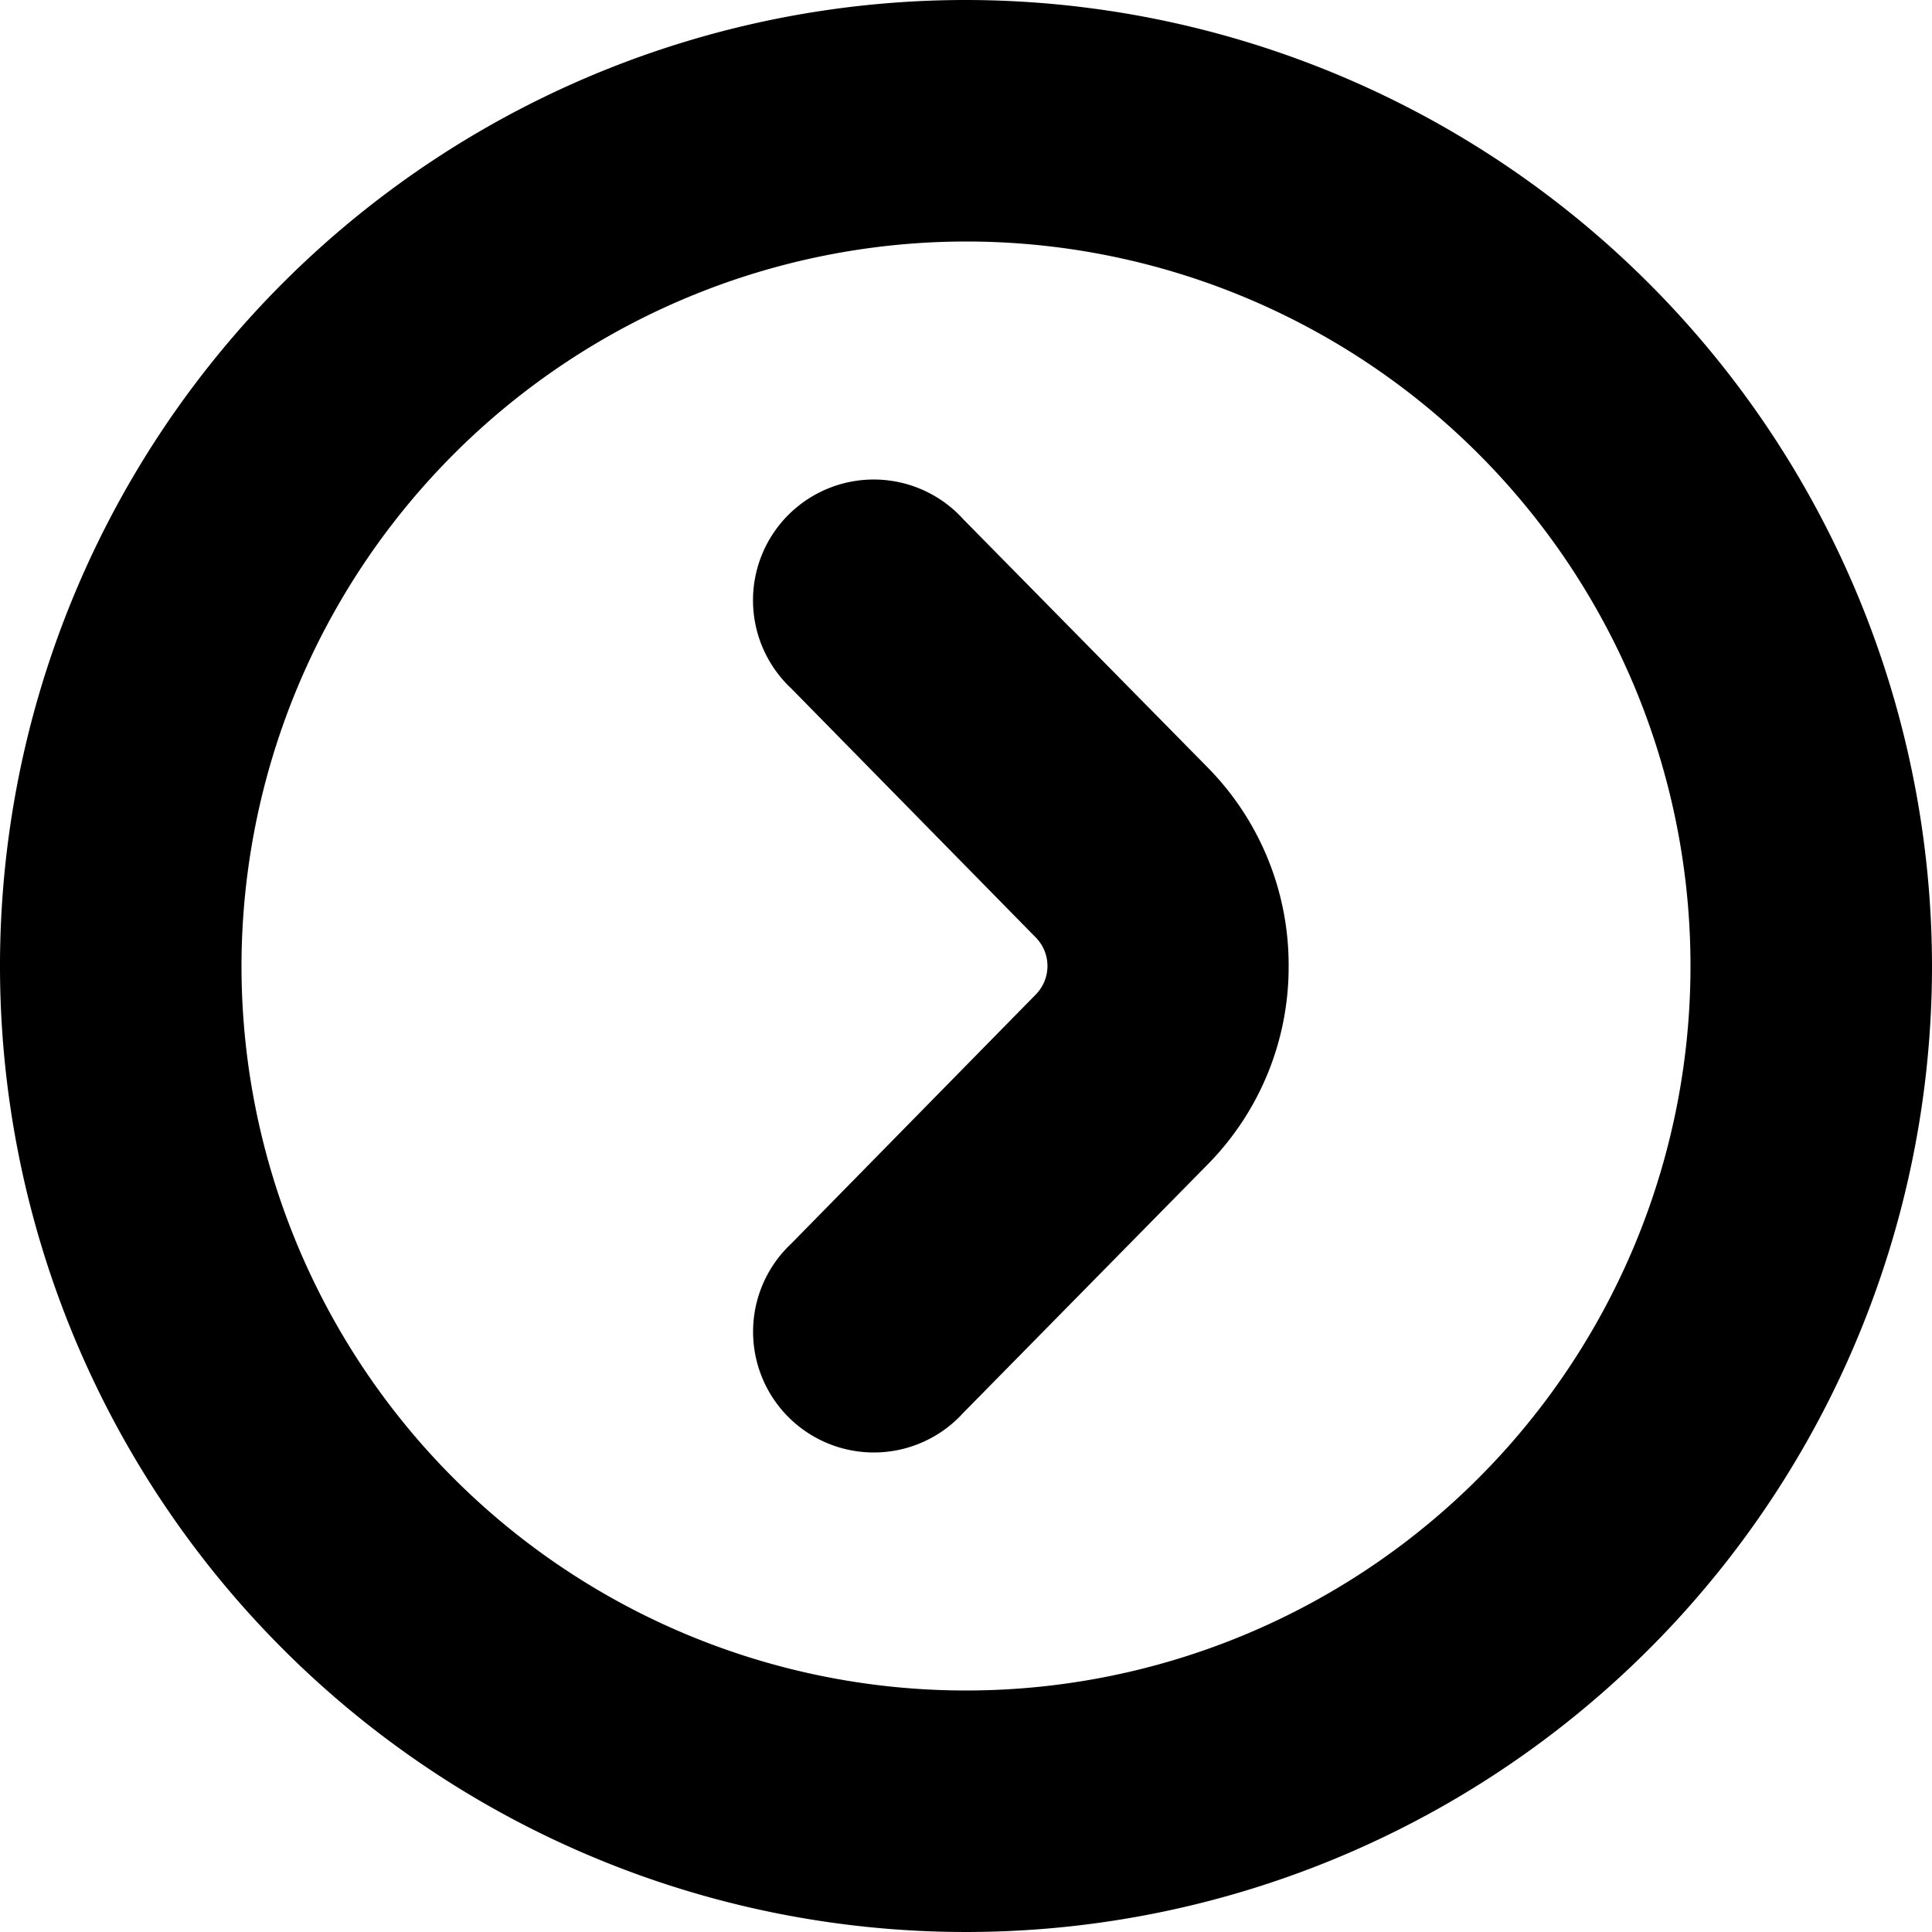 <?xml version="1.0" encoding="UTF-8"?>
<svg xmlns="http://www.w3.org/2000/svg" id="arrow-circle-down" viewBox="0 0 24 24" width="512" height="512" ><g><path d="M24,12A12,12,0,1,1,12,0,12.013,12.013,0,0,1,24,12ZM3,12a9,9,0,1,0,9-9A9.01,9.01,0,0,0,3,12Z"/><path d="M16.008,12a3.491,3.491,0,0,1-.991,2.45l-3.05,3.1a1.5,1.5,0,1,1-2.139-2.1l3.043-3.1a.505.505,0,0,0,0-.7l-3.044-3.1a1.5,1.5,0,1,1,2.139-2.1l3.052,3.1A3.494,3.494,0,0,1,16.008,12Z"/></g></svg>
